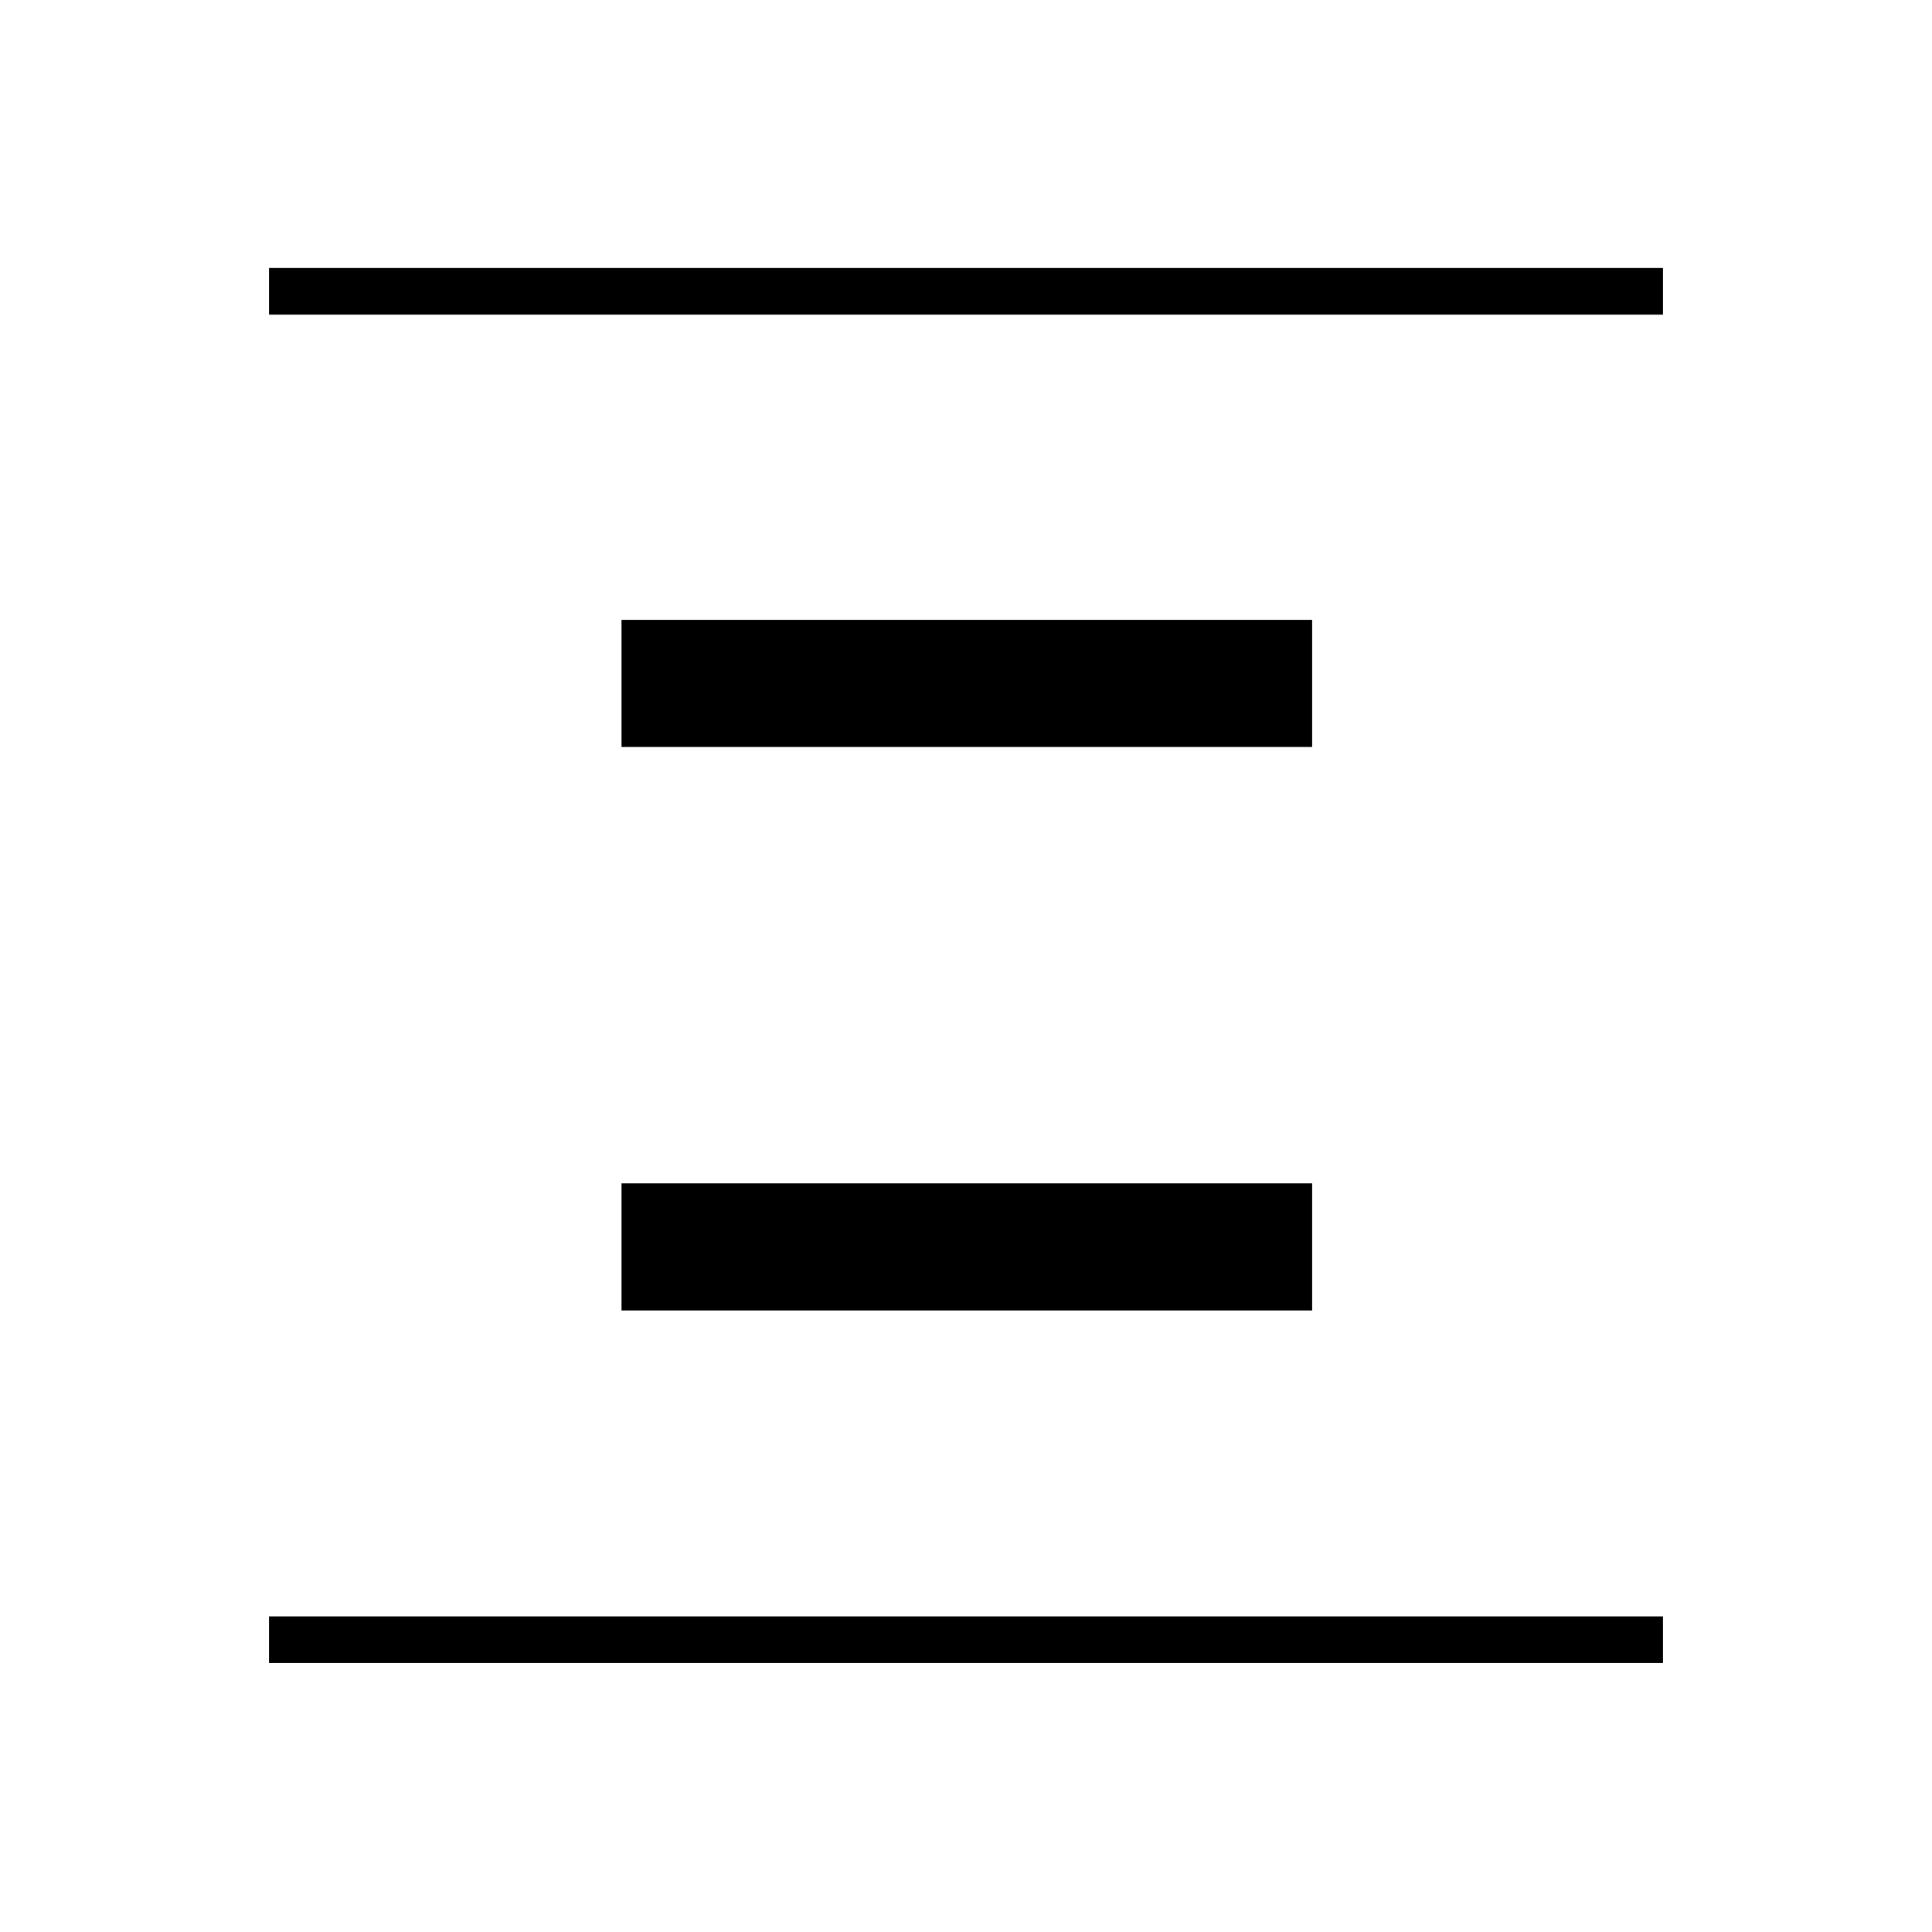 <svg xmlns="http://www.w3.org/2000/svg" height="40" viewBox="0 -960 960 960" width="40"><path d="M133.67-803.67v-23.16h692.66v23.16H133.67Zm0 670v-23.16h692.66v23.16H133.67Zm175.16-455.16V-652H652v63.17H308.83Zm0 280V-372H652v63.17H308.83Z"/></svg>